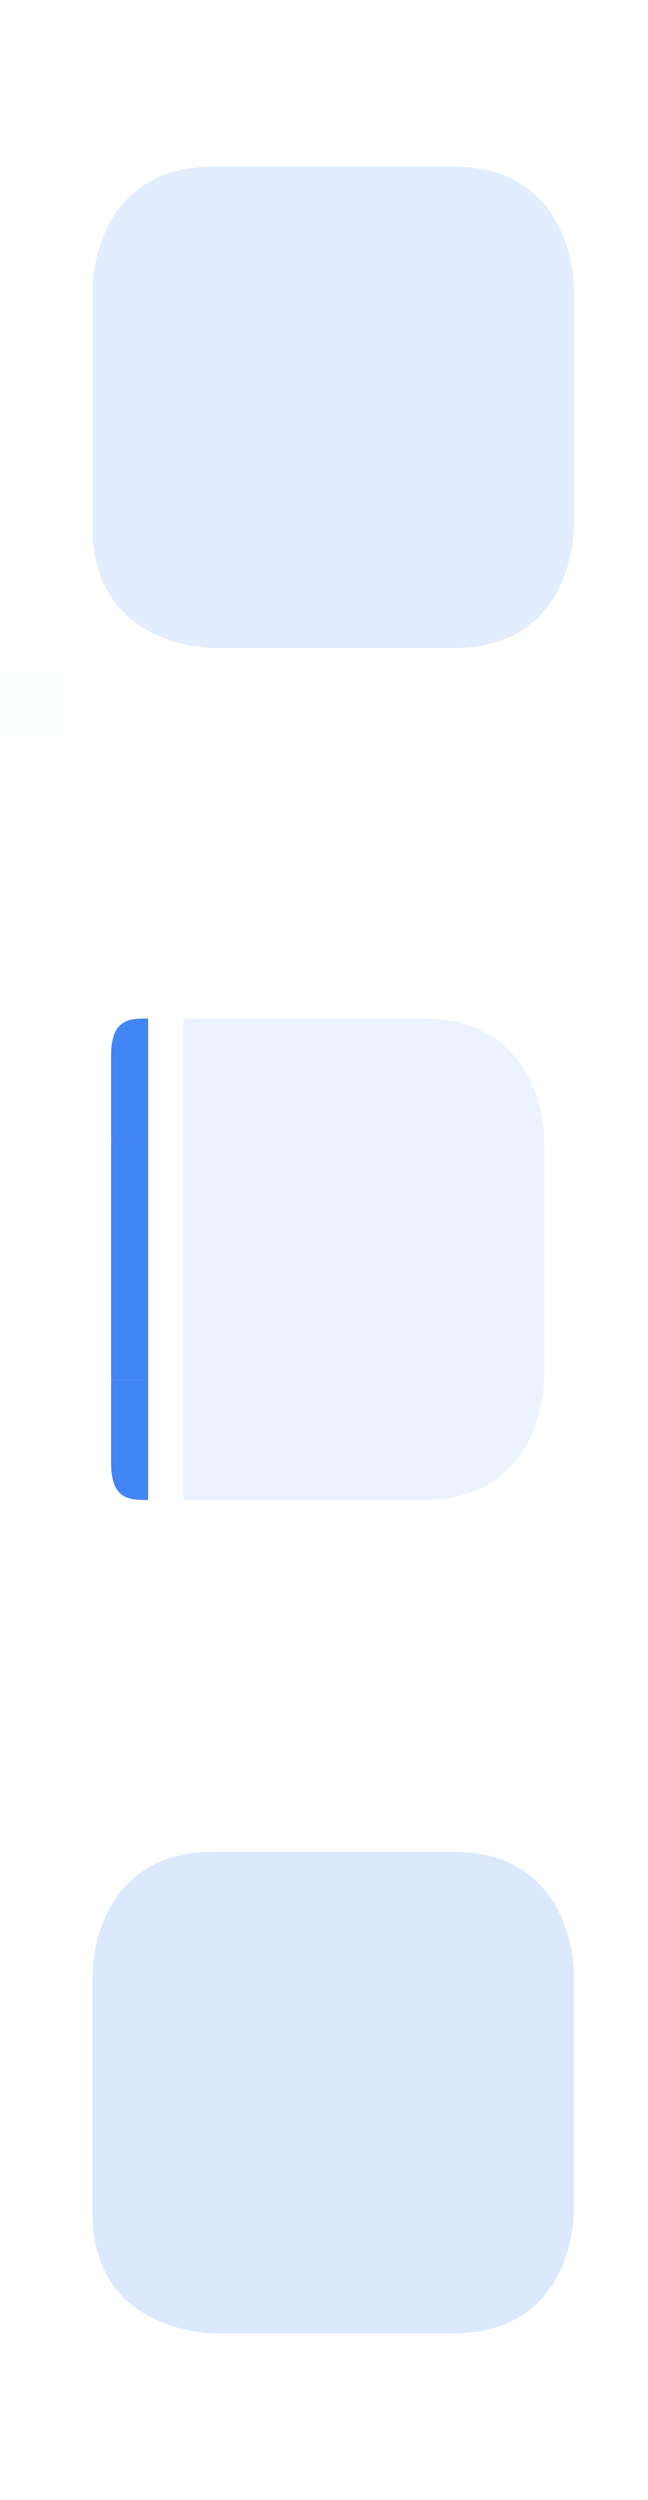 <?xml version="1.0" encoding="UTF-8" standalone="no"?>
<svg
   width="35"
   height="135"
   version="1"
   id="svg128"
   sodipodi:docname="viewitem.svg"
   inkscape:version="1.2.2 (b0a8486541, 2022-12-01)"
   xmlns:inkscape="http://www.inkscape.org/namespaces/inkscape"
   xmlns:sodipodi="http://sodipodi.sourceforge.net/DTD/sodipodi-0.dtd"
   xmlns="http://www.w3.org/2000/svg"
   xmlns:svg="http://www.w3.org/2000/svg">
  <sodipodi:namedview
     id="namedview130"
     pagecolor="#ffffff"
     bordercolor="#000000"
     borderopacity="1"
     inkscape:pageshadow="2"
     inkscape:pageopacity="0.0"
     inkscape:pagecheckerboard="0"
     showgrid="false"
     inkscape:zoom="3.6807434"
     inkscape:cx="30.972004"
     inkscape:cy="76.7508"
     inkscape:window-width="1920"
     inkscape:window-height="1002"
     inkscape:window-x="0"
     inkscape:window-y="0"
     inkscape:window-maximized="1"
     inkscape:current-layer="svg128"
     inkscape:lockguides="true"
     inkscape:showpageshadow="false"
     inkscape:deskcolor="#d1d1d1">
    <inkscape:grid
       type="xygrid"
       id="grid7270" />
  </sodipodi:namedview>
  <defs
     id="defs5">
    <style
       id="current-color-scheme"
       type="text/css">.ColorScheme-Background { color:#181818; }
.ColorScheme-ButtonBackground { color:#343434; }
.ColorScheme-Highlight { color:#4285f4; }
.ColorScheme-Text { color:#dfdfdf; }
.ColorScheme-ViewBackground { color:#242424; }
.ColorScheme-NegativeText { color:#f44336; }
.ColorScheme-PositiveText { color:#4caf50; }
.ColorScheme-NeutralText { color:#ff9800; }
</style>
  </defs>
  <rect
     id="hint-stretch-borders"
     style="opacity:0.01;fill:#008080"
     width="4"
     height="4"
     x="0"
     y="36" />
  <g
     id="selected-top"
     transform="matrix(1.625,0,0,1.625,-103.875,-1201.625)">
    <path
       style="opacity:0.15;fill:currentColor"
       class="ColorScheme-Highlight"
       d="m 71,745 h 8 v 4 h -8 z"
       id="path7" />
  </g>
  <g
     id="selected-bottom"
     transform="matrix(1.625,0,0,1.625,-103.875,-1201.625)">
    <path
       style="opacity:0.15;fill:currentColor"
       class="ColorScheme-Highlight"
       d="m 71,757 h 8 v 4 h -8 z"
       id="path12" />
  </g>
  <path
     id="selected-center"
     style="opacity:0.15;fill:currentColor;stroke-width:0.812"
     class="ColorScheme-Highlight"
     d="m 11.5,15.5 h 13 v 13 h -13 z" />
  <g
     id="selected-right"
     transform="matrix(1.625,0,0,1.625,-103.875,-1201.625)">
    <path
       style="opacity:0.15;fill:currentColor"
       class="ColorScheme-Highlight"
       d="m 79,749 h 4 v 8 h -4 z"
       id="path18" />
  </g>
  <g
     id="selected-left"
     transform="matrix(1.625,0,0,1.625,-103.875,-1201.625)">
    <path
       style="opacity:0.15;fill:currentColor"
       class="ColorScheme-Highlight"
       d="m 67,749 h 4 v 8 h -4 z"
       id="path23" />
  </g>
  <g
     id="selected-topleft"
     transform="matrix(1.625,0,0,1.625,-103.875,-1201.625)">
    <path
       style="opacity:0.15;fill:currentColor"
       class="ColorScheme-Highlight"
       d="m 71,745 v 4 h -4 c 0,0 0,-4 4,-4 z"
       id="path28" />
  </g>
  <g
     id="selected-topright"
     transform="matrix(1.625,0,0,1.625,-103.875,-1201.625)">
    <path
       style="opacity:0.15;fill:currentColor"
       class="ColorScheme-Highlight"
       d="m 79,745 c 4,0 4,4 4,4 h -4 z"
       id="path33" />
  </g>
  <g
     id="selected-bottomleft"
     transform="matrix(1.625,0,0,1.625,-103.875,-1201.625)">
    <path
       style="opacity:0.15;fill:currentColor"
       class="ColorScheme-Highlight"
       d="m 67,757 h 4 v 4 c 0,0 -4,0 -4,-4 z"
       id="path38" />
  </g>
  <g
     id="selected-bottomright"
     transform="matrix(1.625,0,0,1.625,-103.875,-1201.625)">
    <path
       style="opacity:0.15;fill:currentColor"
       class="ColorScheme-Highlight"
       d="m 79,757 h 4 c 0,0 0.015,4 -4,4 z"
       id="path43" />
  </g>
  <g
     id="selected+hover-top"
     style="fill:#4285f4;fill-opacity:0.2">
    <path
       style="stroke-width:1.625;fill-opacity:0.2;fill:#4285f4;opacity:0.9"
       class="ColorScheme-Highlight"
       d="m 11.5,100 h 13 v 6.5 h -13 z"
       id="path89" />
  </g>
  <g
     id="selected+hover-bottom"
     style="fill:#4285f4;fill-opacity:0.2">
    <path
       style="stroke-width:1.625;fill-opacity:0.2;fill:#4285f4;opacity:0.9"
       class="ColorScheme-Highlight"
       d="m 11.5,119.5 h 13 v 6.5 h -13 z"
       id="path94" />
  </g>
  <g
     id="selected+hover-center"
     style="fill:#4285f4;fill-opacity:0.2">
    <path
       id="selected_hover-center"
       style="stroke-width:0.812;fill-opacity:0.2;fill:#4285f4;opacity:0.9"
       class="ColorScheme-Highlight"
       d="M 11.5,106.5 H 24.5 v 13 H 11.5 Z" />
  </g>
  <g
     id="selected+hover-right"
     style="fill:#4285f4;fill-opacity:0.2">
    <path
       style="stroke-width:1.625;fill-opacity:0.2;fill:#4285f4;opacity:0.9"
       class="ColorScheme-Highlight"
       d="M 24.5,106.5 H 31 v 13 h -6.5 z"
       id="path100" />
  </g>
  <g
     id="selected+hover-left"
     style="fill:#4285f4;fill-opacity:0.2">
    <path
       style="stroke-width:1.625;fill-opacity:0.2;fill:#4285f4;opacity:0.9"
       class="ColorScheme-Highlight"
       d="m 5,106.5 h 6.5 v 13 H 5 Z"
       id="path105" />
  </g>
  <g
     id="selected+hover-topleft"
     style="fill:#4285f4;fill-opacity:0.2">
    <path
       style="stroke-width:1.625;fill-opacity:0.2;fill:#4285f4;opacity:0.9"
       class="ColorScheme-Highlight"
       d="m 11.5,100 v 6.5 H 5 c 0,0 0,-6.5 6.5,-6.5 z"
       id="path110" />
  </g>
  <g
     id="selected+hover-topright"
     style="fill:#4285f4;fill-opacity:0.2">
    <path
       style="stroke-width:1.625;fill-opacity:0.2;fill:#4285f4;opacity:0.9"
       class="ColorScheme-Highlight"
       d="m 24.5,100 c 6.5,0 6.5,6.5 6.5,6.5 h -6.5 z"
       id="path115" />
  </g>
  <g
     id="selected+hover-bottomleft"
     style="fill:#4285f4;fill-opacity:0.2">
    <path
       style="stroke-width:1.625;fill-opacity:0.2;fill:#4285f4;opacity:0.9"
       class="ColorScheme-Highlight"
       d="m 5,119.5 h 6.5 v 6.5 c 0,0 -6.5,0 -6.5,-6.5 z"
       id="path120" />
  </g>
  <g
     id="selected+hover-bottomright"
     style="fill:#4285f4;fill-opacity:0.2">
    <path
       style="stroke-width:1.625;fill-opacity:0.2;fill:#4285f4;opacity:0.9"
       class="ColorScheme-Highlight"
       d="M 24.5,119.5 H 31 c 0,0 0.024,6.5 -6.5,6.5 z"
       id="path125" />
  </g>
  <g
     id="normal-top"
     transform="translate(-34.666,5.372)"
     style="opacity:0.01;fill:#000000;fill-opacity:0.01">
    <path
       style="opacity:0.15;fill:#000000;fill-opacity:0.01;stroke-width:1.625"
       d="m 94.166,49.628 h 13 v 6.5 H 94.166 Z"
       id="path48-6"
       class="ColorScheme-Highlight" />
  </g>
  <g
     id="normal-bottom"
     transform="translate(-34.666,5.372)"
     style="opacity:0.01;fill:#000000;fill-opacity:0.01">
    <path
       style="opacity:0.15;fill:#000000;stroke-width:1.625;fill-opacity:0.01"
       d="m 94.166,69.128 h 13 v 6.5 H 94.166 Z"
       id="path53-5"
       class="ColorScheme-Highlight" />
  </g>
  <g
     id="normal-center"
     transform="translate(-34.666,5.372)"
     style="opacity:0.01;fill:#000000;fill-opacity:0.01">
    <path
       id="hover-center-3"
       style="opacity:0.15;fill:#000000;stroke-width:0.812;fill-opacity:0.01"
       d="m 94.166,56.128 h 13 v 13 H 94.166 Z"
       class="ColorScheme-Highlight" />
  </g>
  <g
     id="normal-right"
     transform="translate(-34.666,5.372)"
     style="opacity:0.01;fill:#000000;fill-opacity:0.01">
    <path
       style="opacity:0.15;fill:#000000;stroke-width:1.625;fill-opacity:0.01"
       d="m 107.166,56.128 h 6.5 v 13 h -6.5 z"
       id="path59-6"
       class="ColorScheme-Highlight" />
  </g>
  <g
     id="normal-left"
     transform="translate(-34.666,5.372)"
     style="opacity:0.01;fill:#000000;fill-opacity:0.01">
    <path
       style="opacity:0.15;fill:#000000;stroke-width:1.625;fill-opacity:0.01"
       d="m 87.666,56.128 h 6.5 v 13 h -6.5 z"
       id="path64-9"
       class="ColorScheme-Highlight" />
  </g>
  <g
     id="normal-topleft"
     class="ColorScheme-Highlight"
     transform="translate(-34.666,5.372)"
     style="opacity:0.01;fill:#000000;fill-opacity:0.01">
    <path
       style="opacity:0.15;fill:#000000;stroke-width:1.625;fill-opacity:0.01"
       d="m 94.166,49.628 v 6.5 h -6.5 c 0,0 0,-6.5 6.5,-6.5 z"
       id="path69-2"
       class="ColorScheme-Highlight" />
  </g>
  <g
     id="normal-topright"
     transform="translate(-34.666,5.372)"
     style="opacity:0.01;fill:#000000;fill-opacity:0.01">
    <path
       style="opacity:0.15;fill:#000000;stroke-width:1.625;fill-opacity:0.01"
       d="m 107.166,49.628 c 6.5,0 6.5,6.5 6.5,6.5 h -6.5 z"
       id="path74-0"
       class="ColorScheme-Highlight" />
  </g>
  <g
     id="normal-bottomleft"
     transform="translate(-34.666,5.372)"
     style="opacity:0.01;fill:#000000;fill-opacity:0.01">
    <path
       style="opacity:0.15;fill:#000000;stroke-width:1.625;fill-opacity:0.01"
       d="m 87.666,69.128 h 6.5 v 6.5 c 0,0 -6.5,0 -6.5,-6.5 z"
       id="path79-3"
       class="ColorScheme-Highlight" />
  </g>
  <g
     id="normal-bottomright"
     transform="translate(-34.666,5.372)"
     style="opacity:0.01;fill:#000000;fill-opacity:0.01">
    <path
       style="opacity:0.15;fill:#000000;stroke-width:1.625;fill-opacity:0.01"
       d="m 107.166,69.128 h 6.5 c 0,0 0.024,6.5 -6.5,6.5 z"
       id="path84-0"
       class="ColorScheme-Highlight" />
  </g>
  <g
     id="hover-top"
     transform="matrix(1.625,0,0,1.625,-105.48,-1155.625)">
    <path
       style="fill:currentColor;opacity:0.10;"
       d="m 71,745 h 8 v 4 h -8 z"
       id="path48"
       class="ColorScheme-Highlight" />
  </g>
  <g
     id="hover-bottom"
     transform="matrix(1.625,0,0,1.625,-105.48,-1155.625)">
    <path
       style="fill:currentColor;opacity:0.10;"
       d="m 71,757 h 8 v 4 h -8 z"
       id="path53"
       class="ColorScheme-Highlight" />
  </g>
  <path
     id="hover-center"
     style="stroke-width:0.812;fill-opacity:1;fill:currentColor;opacity:0.10;"
     d="M 9.895,61.5 H 22.895 v 13 H 9.895 Z"
     class="ColorScheme-Highlight" />
  <g
     id="hover-right"
     transform="matrix(1.625,0,0,1.625,-105.48,-1155.625)">
    <path
       style="fill:currentColor;opacity:0.10;"
       d="m 79,749 h 4 v 8 h -4 z"
       id="path59"
       class="ColorScheme-Highlight" />
  </g>
  <g
     id="hover-topright"
     transform="matrix(1.625,0,0,1.625,-105.48,-1155.625)">
    <path
       style="fill:currentColor;opacity:0.10;"
       d="m 79,745 c 4,0 4,4 4,4 h -4 z"
       id="path74"
       class="ColorScheme-Highlight" />
  </g>
  <g
     id="hover-bottomright"
     transform="matrix(1.625,0,0,1.625,-105.48,-1155.625)">
    <path
       style="fill:currentColor;opacity:0.10;"
       d="m 79,757 h 4 c 0,0 0.015,4 -4,4 z"
       id="path84"
       class="ColorScheme-Highlight" />
  </g>
  <g
     id="hover-left"
     transform="translate(-2,1.86e-5)">
    <path
       style="stop-color:#3daee6;stroke-width:0.637;fill-opacity:1;fill:currentColor;"
       inkscape:connector-curvature="0"
       id="path7-6"
       d="m 8,61.5 v 13 h 2 v -13 z"
       class="ColorScheme-Highlight" />
  </g>
  <g
     id="hover-bottomleft"
     transform="translate(-2,1.86e-5)">
    <path
       style="fill:currentColor;fill-opacity:1;stroke-width:0.901;stop-color:#3daee6"
       d="m 8,74.5 v 4.5 C 8,81 9,81 10,81 v -6.5 z"
       id="path155"
       inkscape:connector-curvature="0"
       sodipodi:nodetypes="csccc"
       class="ColorScheme-Highlight" />
  </g>
  <g
     id="hover-topleft"
     transform="translate(-2,1.86e-5)"
     class="ColorScheme-Highlight"
     style="">
    <path
       style="fill:currentColor;fill-opacity:1;stroke-width:0.901;stop-color:#3daee6"
       d="m 10,55 c -0.988,3e-5 -2,-1.9e-5 -2,2 V 61.5 h 2 z"
       id="path10-5"
       inkscape:connector-curvature="0"
       sodipodi:nodetypes="csccc"
       class="ColorScheme-Highlight" />
  </g>
</svg>
